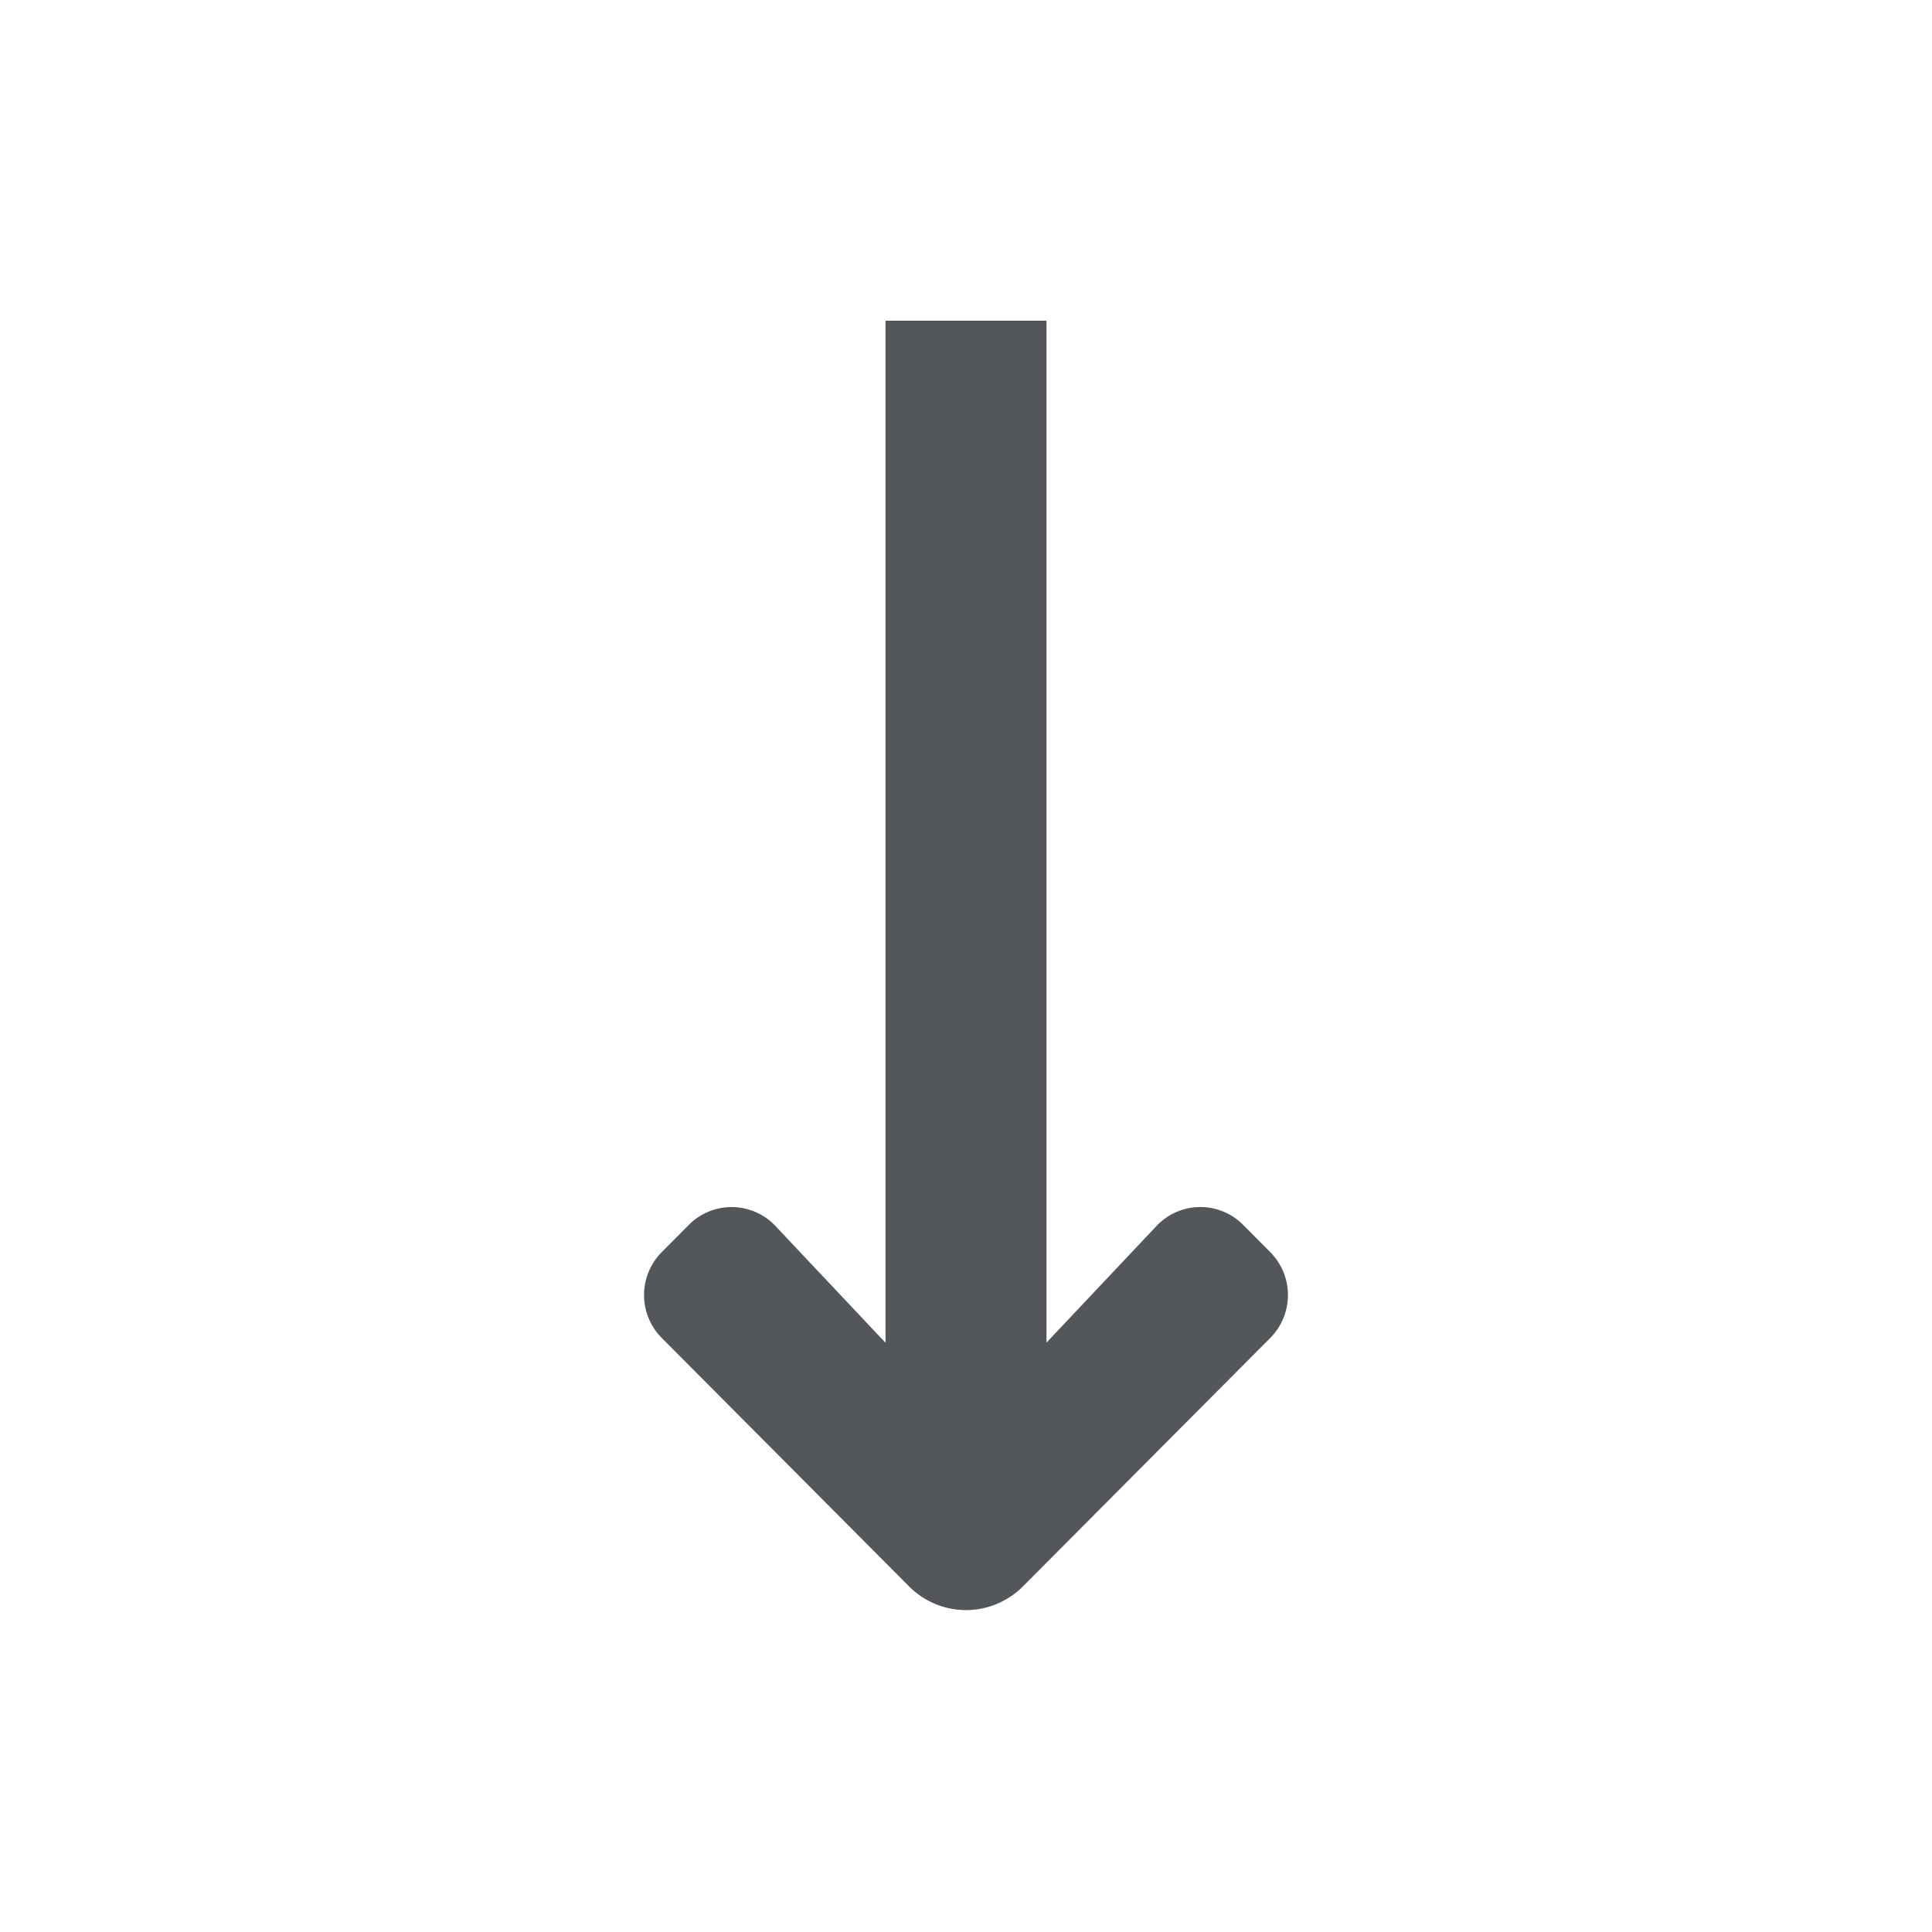 <svg fill="none" xmlns="http://www.w3.org/2000/svg" viewBox="0 0 24 24">
  <path fill-rule="evenodd" clip-rule="evenodd" d="M13 16.679V3.984h-2V16.68l-1.367-1.45a.748.748 0 0 0-1.075-.015l-.338.34a.756.756 0 0 0 0 1.065l3.073 3.087a.997.997 0 0 0 1.414 0l3.073-3.087a.756.756 0 0 0 0-1.065l-.338-.34a.748.748 0 0 0-1.075.014L13 16.678Z" fill="#53575B"/>
</svg>
